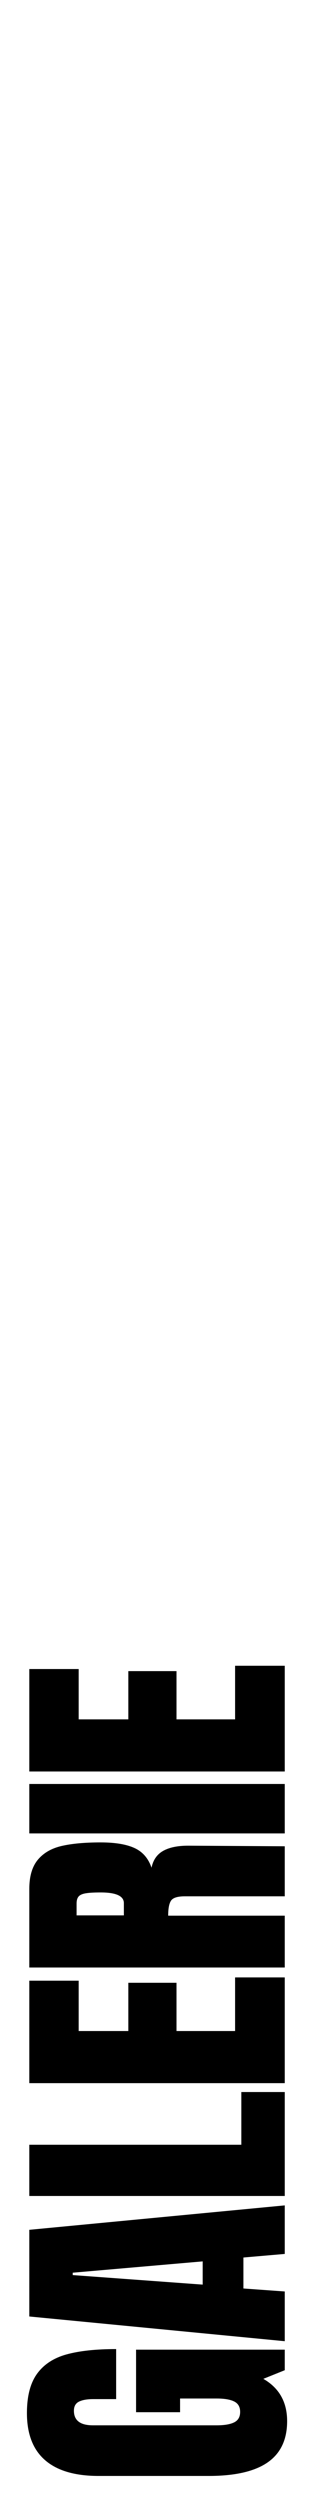 <svg xmlns="http://www.w3.org/2000/svg" viewBox="0 0 128 1024"><path d="M109.807 1008.599c-5.326 3.702-13.399 5.551-24.218 5.551h-45.14c-9.678 0-16.998-2.153-21.96-6.466-4.96-4.311-7.442-10.736-7.442-19.275 0-6.912 1.384-12.281 4.148-16.104 2.766-3.822 6.792-6.466 12.078-7.931 5.287-1.463 12.077-2.195 20.374-2.195v20.496h-9.395c-2.52 0-4.472.347-5.855 1.037-1.383.691-2.074 1.933-2.074 3.721 0 3.986 2.604 5.979 7.808 5.979h50.752c3.173 0 5.572-.406 7.198-1.221 1.628-.812 2.44-2.236 2.44-4.27 0-2.032-.812-3.457-2.44-4.271-1.626-.812-4.025-1.22-7.198-1.22H73.877v5.611H55.821v-25.619h61v8.418l-8.784 3.537c6.508 3.742 9.76 9.517 9.76 17.324 0 7.565-2.663 13.197-7.99 16.898zm7.014-49.64L12.023 948.833v-35.502l104.798-10.004v19.886l-16.958 1.465v12.688l16.958 1.22v20.373zm-33.672-23.18v-9.516l-53.314 4.635v.977l53.314 3.904zm33.672-36.305H12.023V878.49H99.01v-21.594h17.812v42.578zm0-46.212H12.023v-41.969h20.252v20.619h20.374v-19.765h19.764v19.765h24.034v-21.961h20.374v43.311zM12.023 805.891v-32.209c0-5.123 1.158-9.088 3.477-11.895 2.318-2.806 5.572-4.697 9.76-5.673 4.19-.976 9.537-1.464 16.043-1.464 5.938 0 10.574.773 13.908 2.318 3.336 1.545 5.654 4.229 6.954 8.052.652-3.173 2.238-5.47 4.758-6.894 2.522-1.422 5.938-2.135 10.248-2.135l39.65.244v20.496H75.829c-2.928 0-4.798.57-5.612 1.708-.812 1.14-1.22 3.214-1.22 6.222h47.824v21.229H12.023zm38.796-26.352c0-2.929-3.172-4.393-9.517-4.393-2.764 0-4.838.122-6.222.365-1.382.244-2.337.692-2.867 1.343-.528.651-.793 1.586-.793 2.806v4.881h19.398v-5.002zm66.002-28.572H12.023v-20.252h104.798v20.252zm0-25.363H12.023v-41.967h20.252v20.617h20.374V684.49h19.764v19.764h24.034v-21.959h20.374v43.309z"/></svg>